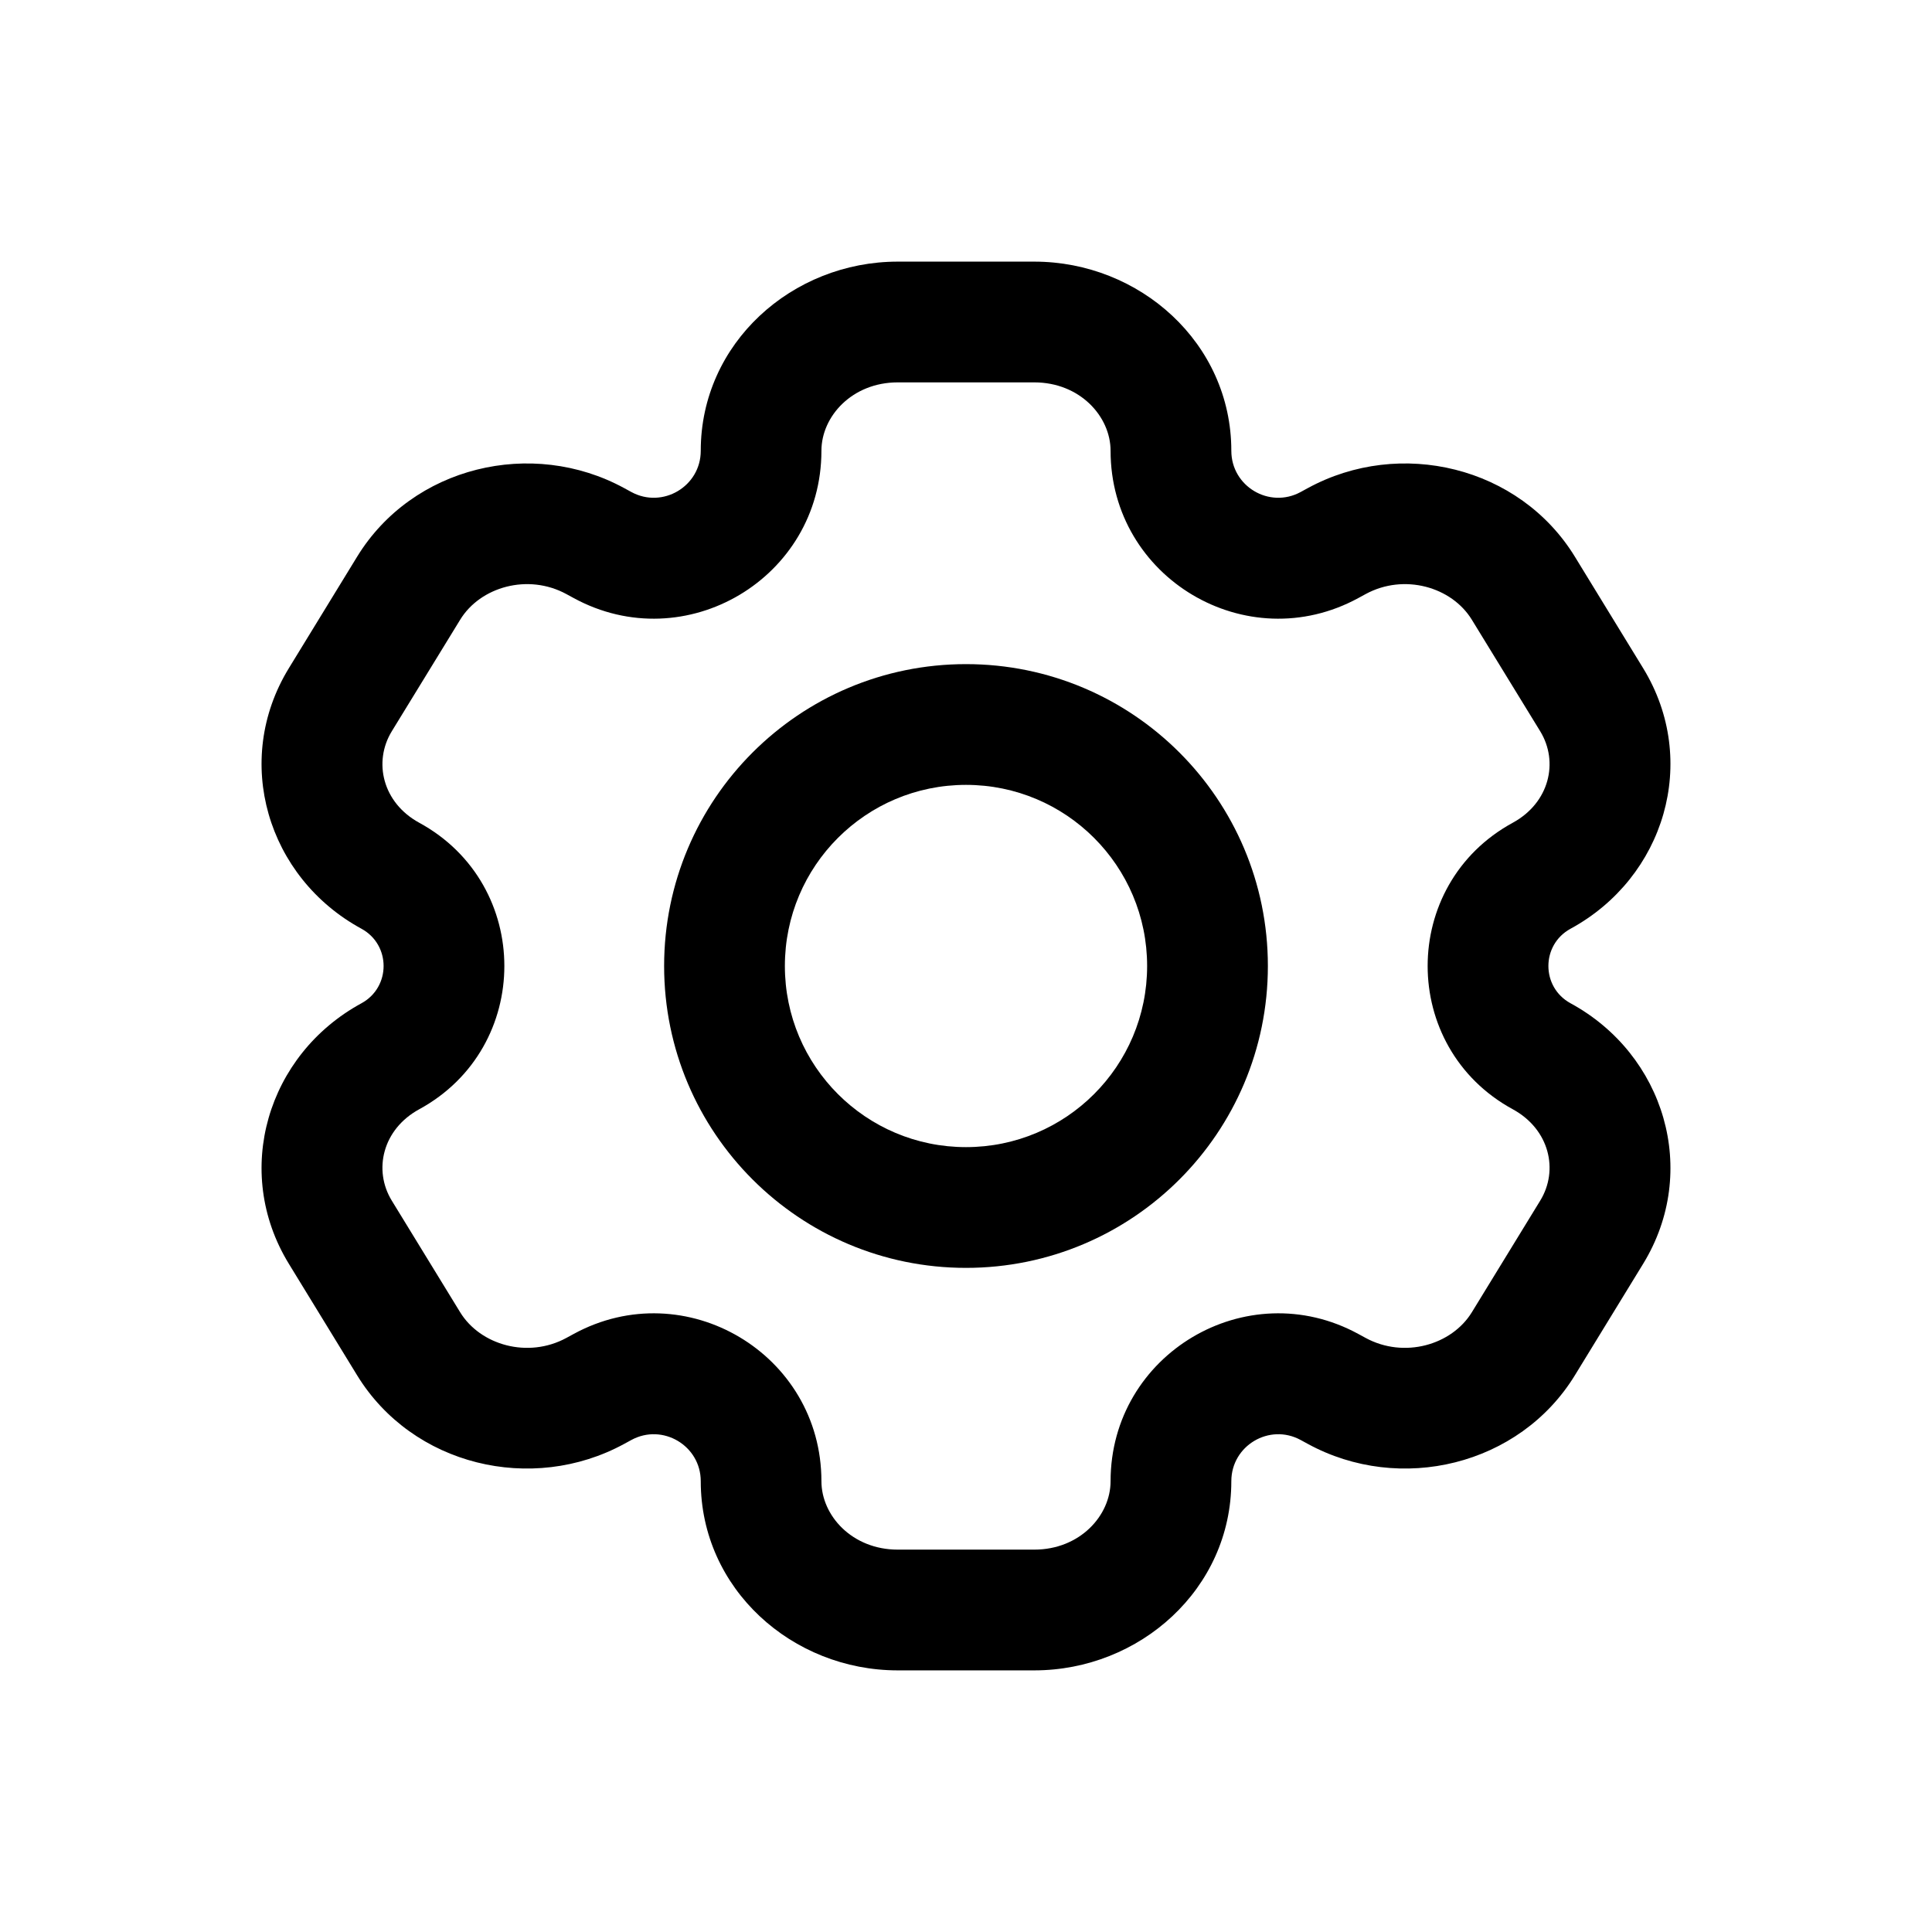 <svg width="20" height="20" viewBox="0 0 24 24" fill="none" xmlns="http://www.w3.org/2000/svg">
<path
 fill-rule="evenodd" 
 clip-rule="evenodd"
  d="M8.705 5.6C8.705 4.261 9.842 3.25 11.152 3.25H12.848C14.158 3.25 15.296 4.261 15.296 5.6C15.296 6.042 15.769 6.323 16.157 6.112L16.247 6.063C17.392 5.439 18.876 5.793 19.564 6.916L20.412 8.301C21.116 9.451 20.679 10.901 19.51 11.537C19.143 11.737 19.143 12.263 19.51 12.463C20.679 13.099 21.116 14.549 20.412 15.699L19.564 17.084C18.876 18.207 17.392 18.561 16.247 17.937L16.157 17.888C15.769 17.677 15.296 17.958 15.296 18.4C15.296 19.739 14.158 20.75 12.848 20.75H11.152C9.842 20.75 8.705 19.739 8.705 18.4C8.705 17.958 8.231 17.677 7.843 17.888L7.753 17.937C6.607 18.561 5.124 18.207 4.436 17.084L3.588 15.699C2.884 14.549 3.321 13.099 4.49 12.463C4.857 12.263 4.857 11.737 4.49 11.537C3.321 10.901 2.884 9.451 3.588 8.301L4.436 6.916C5.124 5.793 6.607 5.439 7.753 6.063L7.843 6.112C8.231 6.323 8.705 6.042 8.705 5.6ZM11.152 4.75C10.586 4.75 10.204 5.172 10.204 5.6C10.204 7.18 8.514 8.185 7.126 7.429L7.036 7.38C6.558 7.12 5.966 7.29 5.716 7.699L4.867 9.084C4.634 9.465 4.753 9.972 5.207 10.22C6.618 10.988 6.618 13.012 5.207 13.78C4.753 14.028 4.634 14.535 4.867 14.915L5.716 16.301C5.966 16.709 6.558 16.88 7.036 16.62L7.126 16.571C8.514 15.815 10.204 16.82 10.204 18.4C10.204 18.828 10.586 19.25 11.152 19.25H12.848C13.414 19.25 13.796 18.828 13.796 18.4C13.796 16.82 15.486 15.815 16.874 16.571L16.964 16.62C17.442 16.88 18.034 16.709 18.284 16.301L19.133 14.915C19.366 14.535 19.247 14.028 18.793 13.78C17.382 13.012 17.382 10.988 18.793 10.22C19.247 9.972 19.366 9.465 19.133 9.084L18.284 7.699C18.034 7.29 17.442 7.12 16.964 7.38L16.874 7.429C15.486 8.185 13.796 7.18 13.796 5.6C13.796 5.172 13.414 4.75 12.848 4.75H11.152Z" 
  fill="currentColor"/>
<path 
fill-rule="evenodd"
clip-rule="evenodd" 
d="M12 9.75C10.757 9.75 9.75 10.757 9.75 12C9.75 13.243 10.757 14.25 12 14.25C13.243 14.25 14.25 13.243 14.25 12C14.25 10.757 13.243 9.75 12 9.75ZM8.25 12C8.25 9.929 9.929 8.25 12 8.25C14.071 8.25 15.75 9.929 15.75 12C15.75 14.071 14.071 15.75 12 15.75C9.929 15.75 8.25 14.071 8.25 12Z"
 fill="currentColor"/>
</svg>

